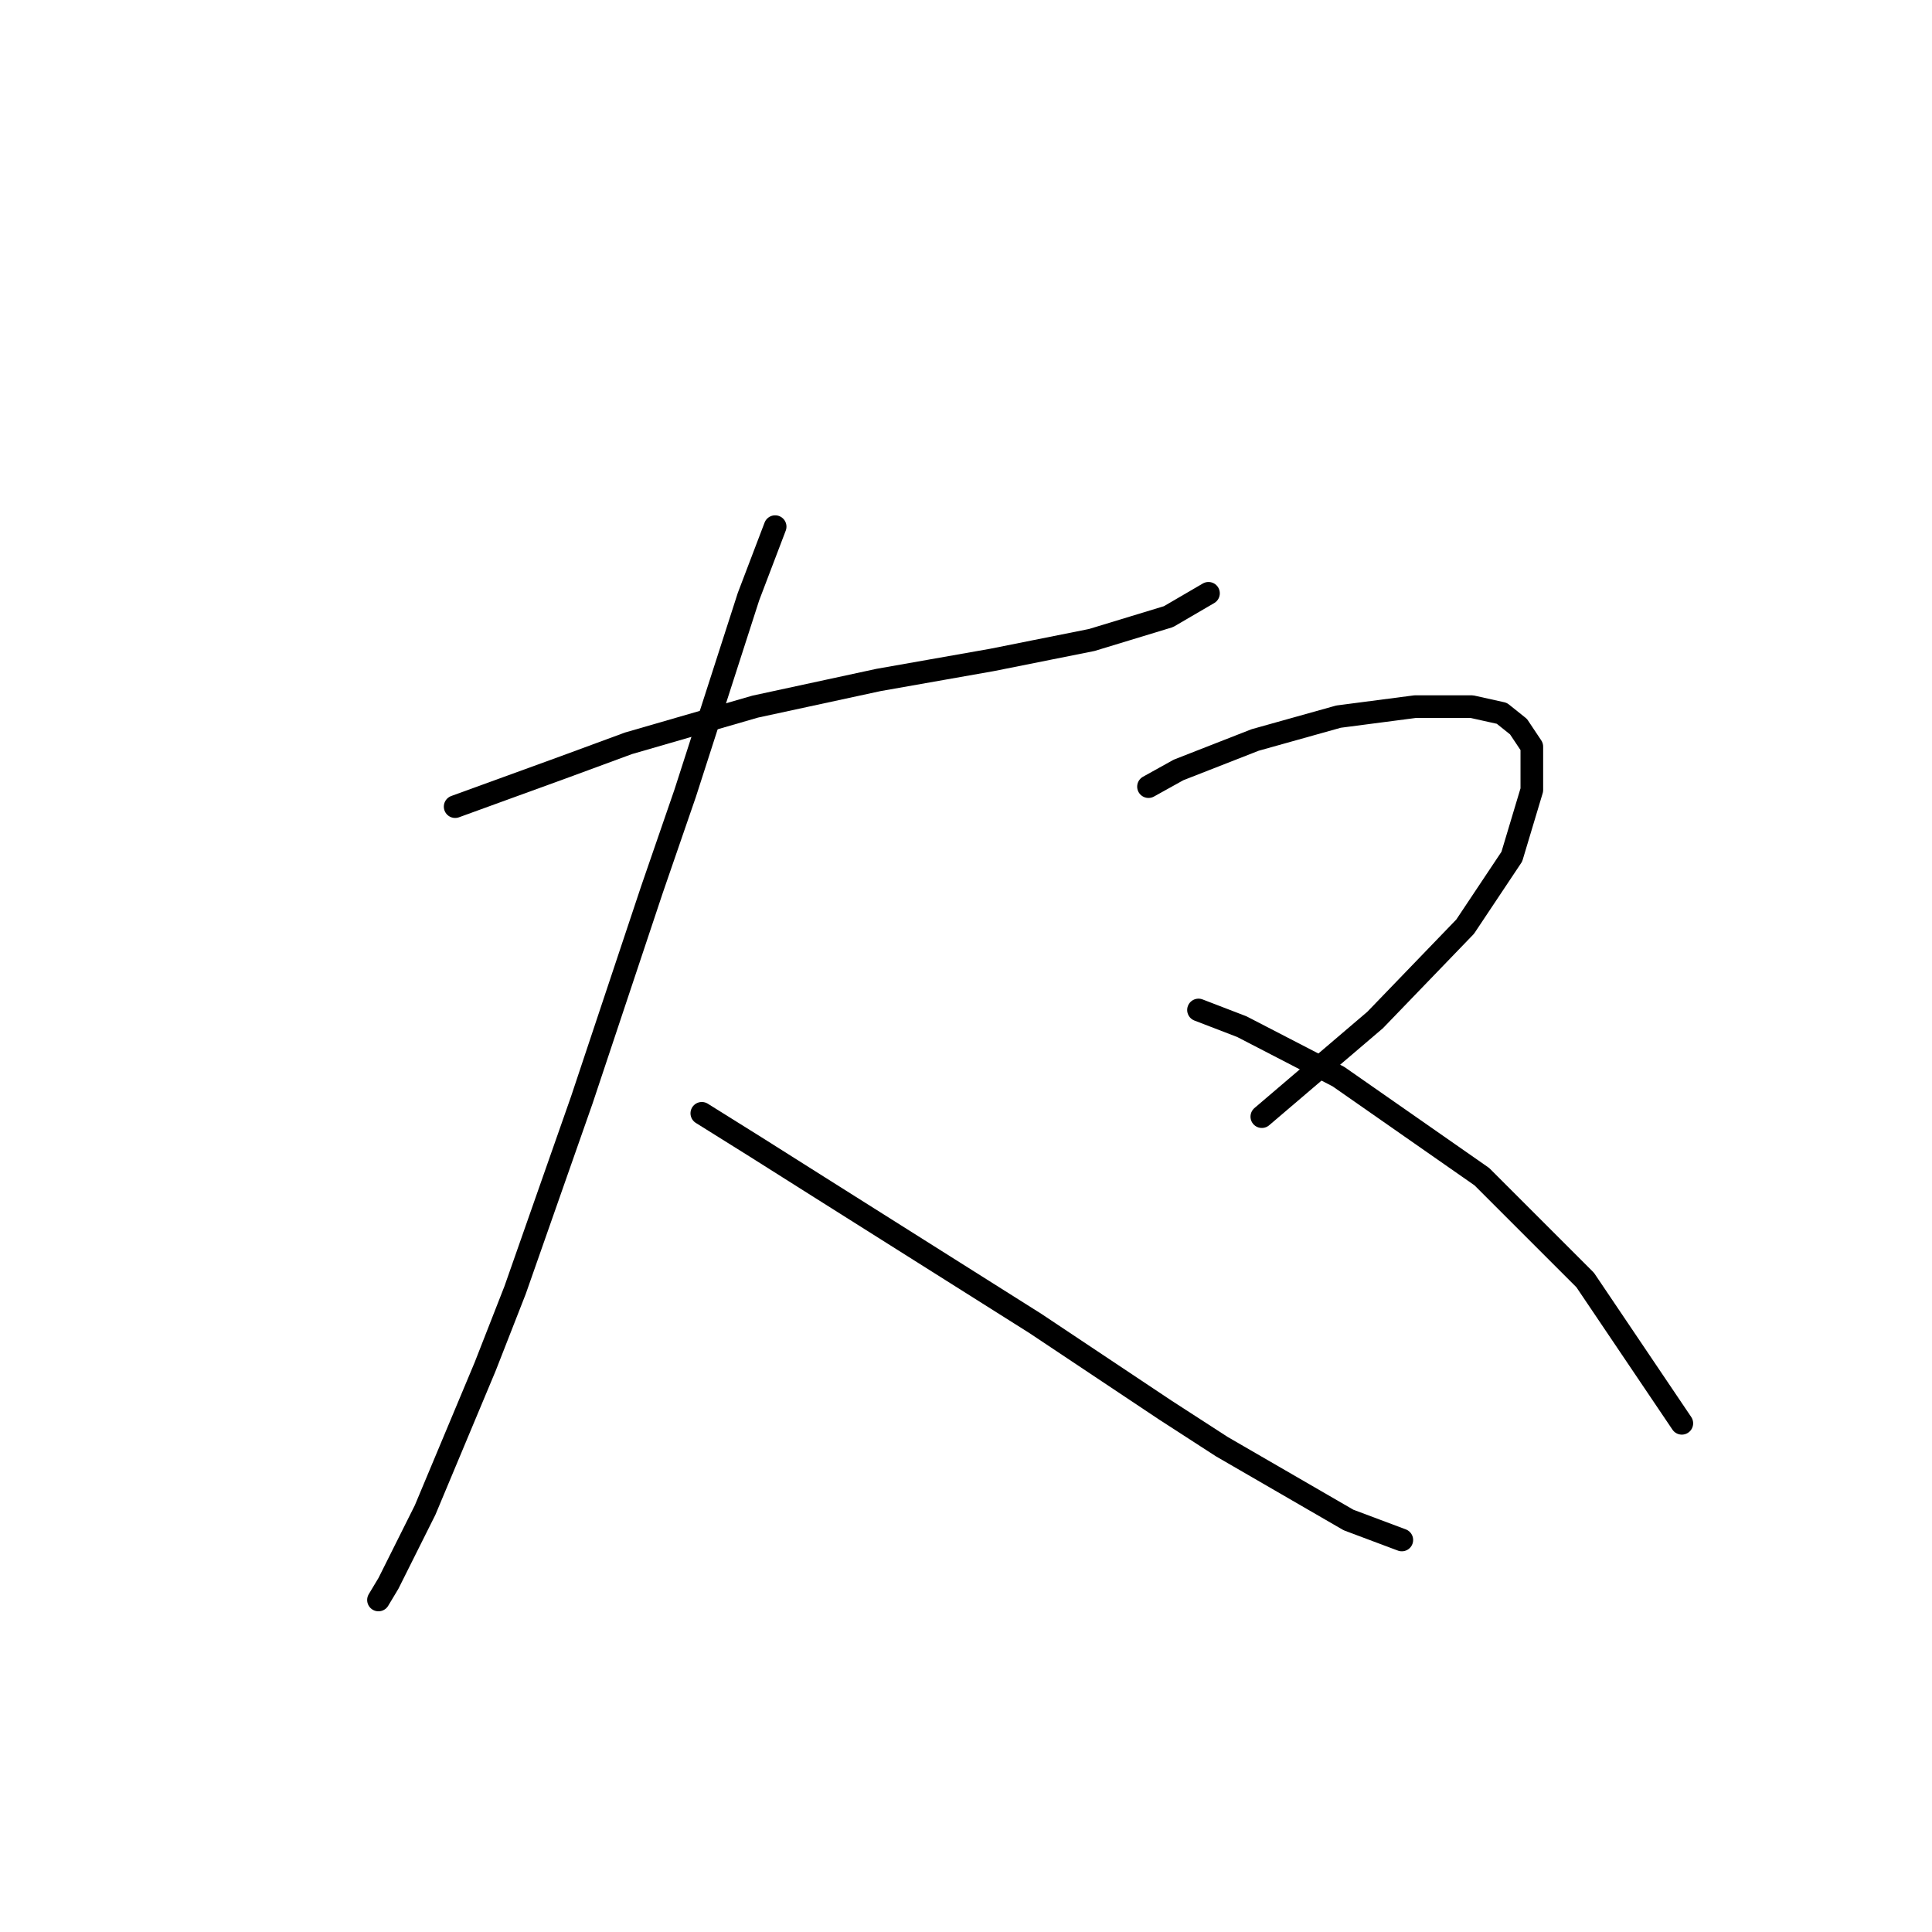 <?xml version="1.0" standalone="no"?>
    <svg width="256" height="256" xmlns="http://www.w3.org/2000/svg" version="1.1">
    <polyline stroke="black" stroke-width="3" stroke-linecap="round" fill="transparent" stroke-linejoin="round" points="60.309 106.884 74.885 101.584 83.277 98.492 100.061 93.633 116.404 90.1 131.421 87.45 144.672 84.8 154.831 81.708 160.131 78.616 160.131 78.616 " />
        <polyline stroke="black" stroke-width="3" stroke-linecap="round" fill="transparent" stroke-linejoin="round" points="102.711 69.782 99.178 79.058 90.786 105.117 86.369 117.926 77.093 145.753 68.26 170.929 64.284 181.088 56.334 200.08 51.475 209.798 50.15 212.006 50.15 212.006 " />
        <polyline stroke="black" stroke-width="3" stroke-linecap="round" fill="transparent" stroke-linejoin="round" points="92.994 147.519 100.061 151.936 108.453 157.237 137.163 175.346 154.389 186.83 161.898 191.688 178.682 201.405 185.749 204.056 185.749 204.056 " />
        <polyline stroke="black" stroke-width="3" stroke-linecap="round" fill="transparent" stroke-linejoin="round" points="152.181 104.234 156.156 102.025 166.315 98.05 177.357 94.958 187.516 93.633 195.024 93.633 199 94.517 201.208 96.284 202.975 98.934 202.975 104.676 200.325 113.509 194.141 122.785 182.215 135.152 167.198 147.961 167.198 147.961 " />
        <polyline stroke="black" stroke-width="3" stroke-linecap="round" fill="transparent" stroke-linejoin="round" points="158.806 133.827 164.548 136.036 177.357 142.661 196.349 155.912 210.042 169.604 222.851 188.596 222.851 188.596 " />
        </svg>